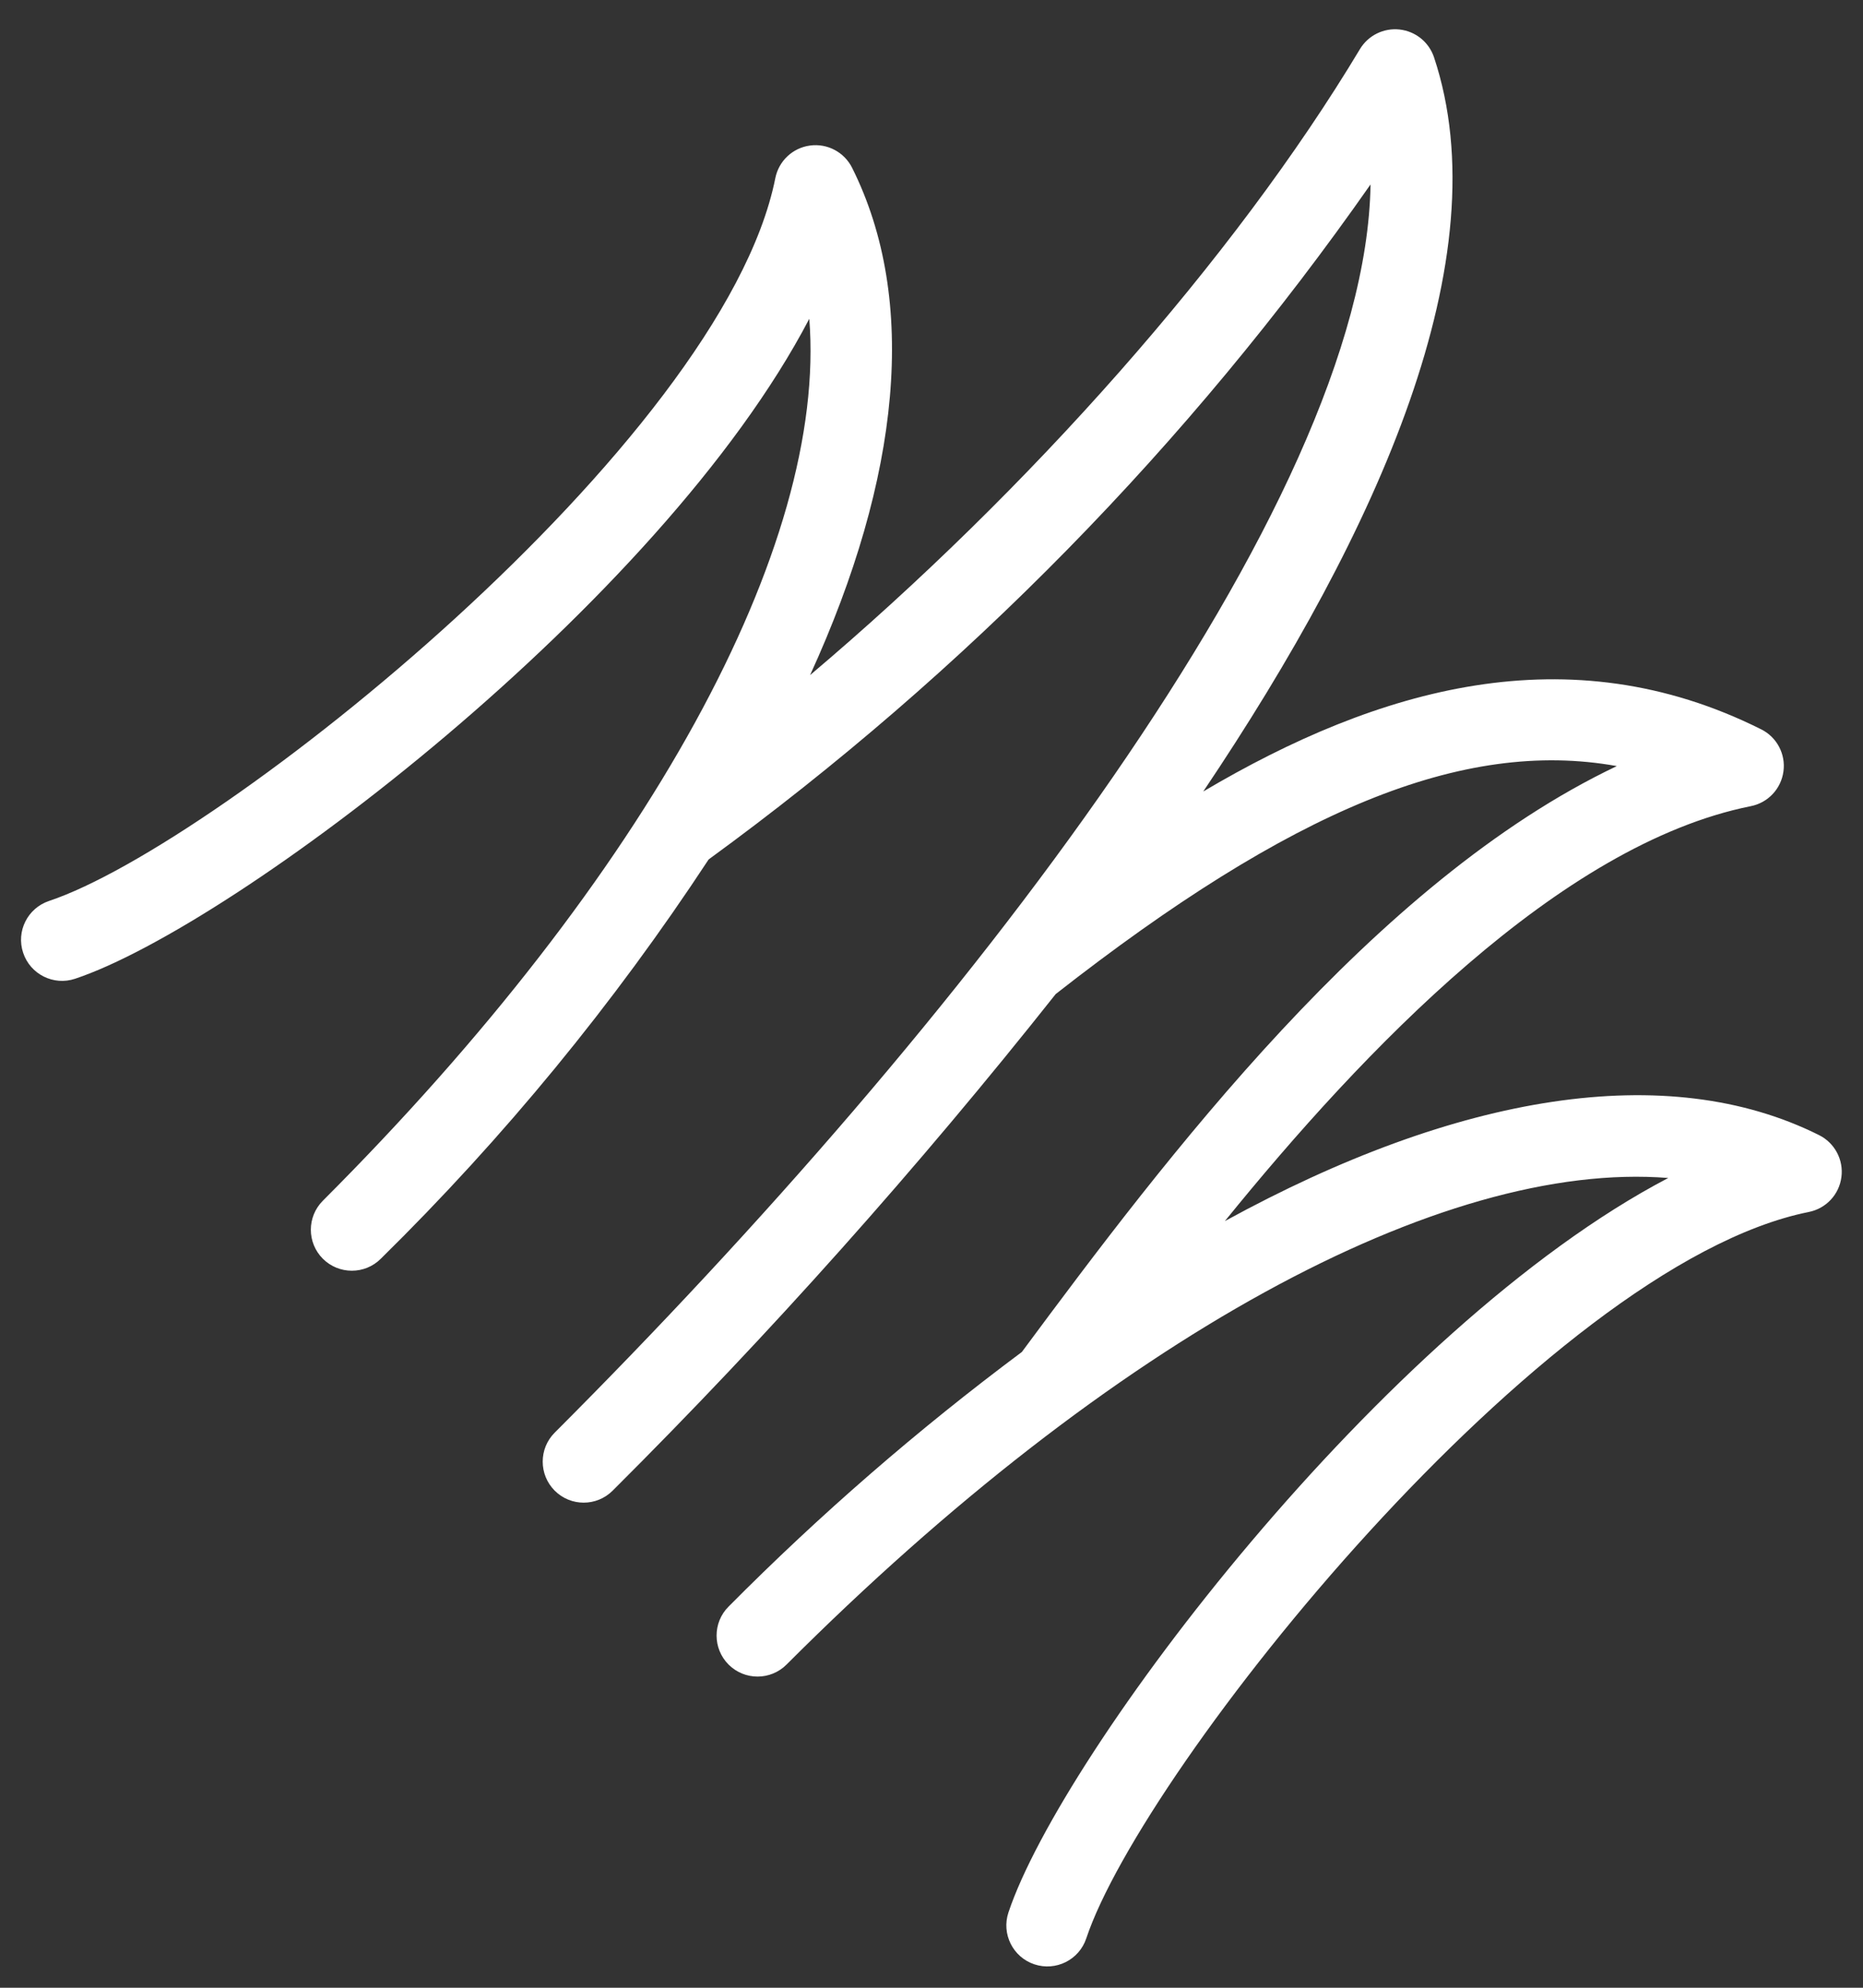 <svg width="30" height="32" viewBox="0 0 30 32" fill="none" xmlns="http://www.w3.org/2000/svg">
<rect x="0" y="0" width="30" height="32" fill="#333333" stroke="none"/>
<path d="M29.127 19.511C29.404 19.456 29.615 19.232 29.652 18.952C29.69 18.672 29.545 18.4 29.293 18.274C26.852 17.053 23.475 17.603 19.724 19.658C21.95 16.913 25.116 13.594 28.194 12.978C28.471 12.923 28.682 12.698 28.719 12.418C28.757 12.139 28.612 11.866 28.36 11.741C25.258 10.189 22.192 11.076 19.376 12.742C22.208 8.531 24.164 4.142 23.092 0.922C23.01 0.678 22.794 0.503 22.537 0.475C22.281 0.447 22.032 0.57 21.899 0.791C19.873 4.167 16.564 7.894 13.045 10.868C14.502 7.682 14.788 4.835 13.722 2.702L13.722 2.702C13.596 2.45 13.324 2.305 13.044 2.343C12.765 2.38 12.54 2.591 12.485 2.868C11.633 7.127 3.524 13.594 0.79 14.504C0.444 14.62 0.257 14.993 0.373 15.339C0.488 15.685 0.862 15.872 1.208 15.757C3.772 14.903 10.636 9.716 13.032 5.132C13.323 8.776 10.45 14.079 5.199 19.33C4.941 19.588 4.941 20.006 5.199 20.264C5.457 20.521 5.875 20.521 6.132 20.264C8.115 18.314 9.884 16.16 11.411 13.836C15.54 10.828 19.141 7.156 22.07 2.969C21.989 8.138 15.492 16.504 8.932 23.064C8.675 23.321 8.675 23.739 8.932 23.997C9.19 24.255 9.608 24.255 9.866 23.997C12.398 21.474 14.78 18.804 17 16.003C20.784 13.041 23.553 11.886 26.036 12.333C22.121 14.194 18.758 18.659 16.455 21.765C14.782 23.012 13.203 24.382 11.732 25.864C11.475 26.121 11.475 26.539 11.732 26.797C11.99 27.055 12.408 27.055 12.666 26.797C17.916 21.546 23.219 18.673 26.864 18.964C22.28 21.36 17.094 28.224 16.239 30.788L16.239 30.788C16.124 31.134 16.311 31.508 16.657 31.623C17.003 31.738 17.377 31.551 17.492 31.206C18.402 28.472 24.869 20.363 29.128 19.511L29.127 19.511Z" fill="white"/>
</svg>

